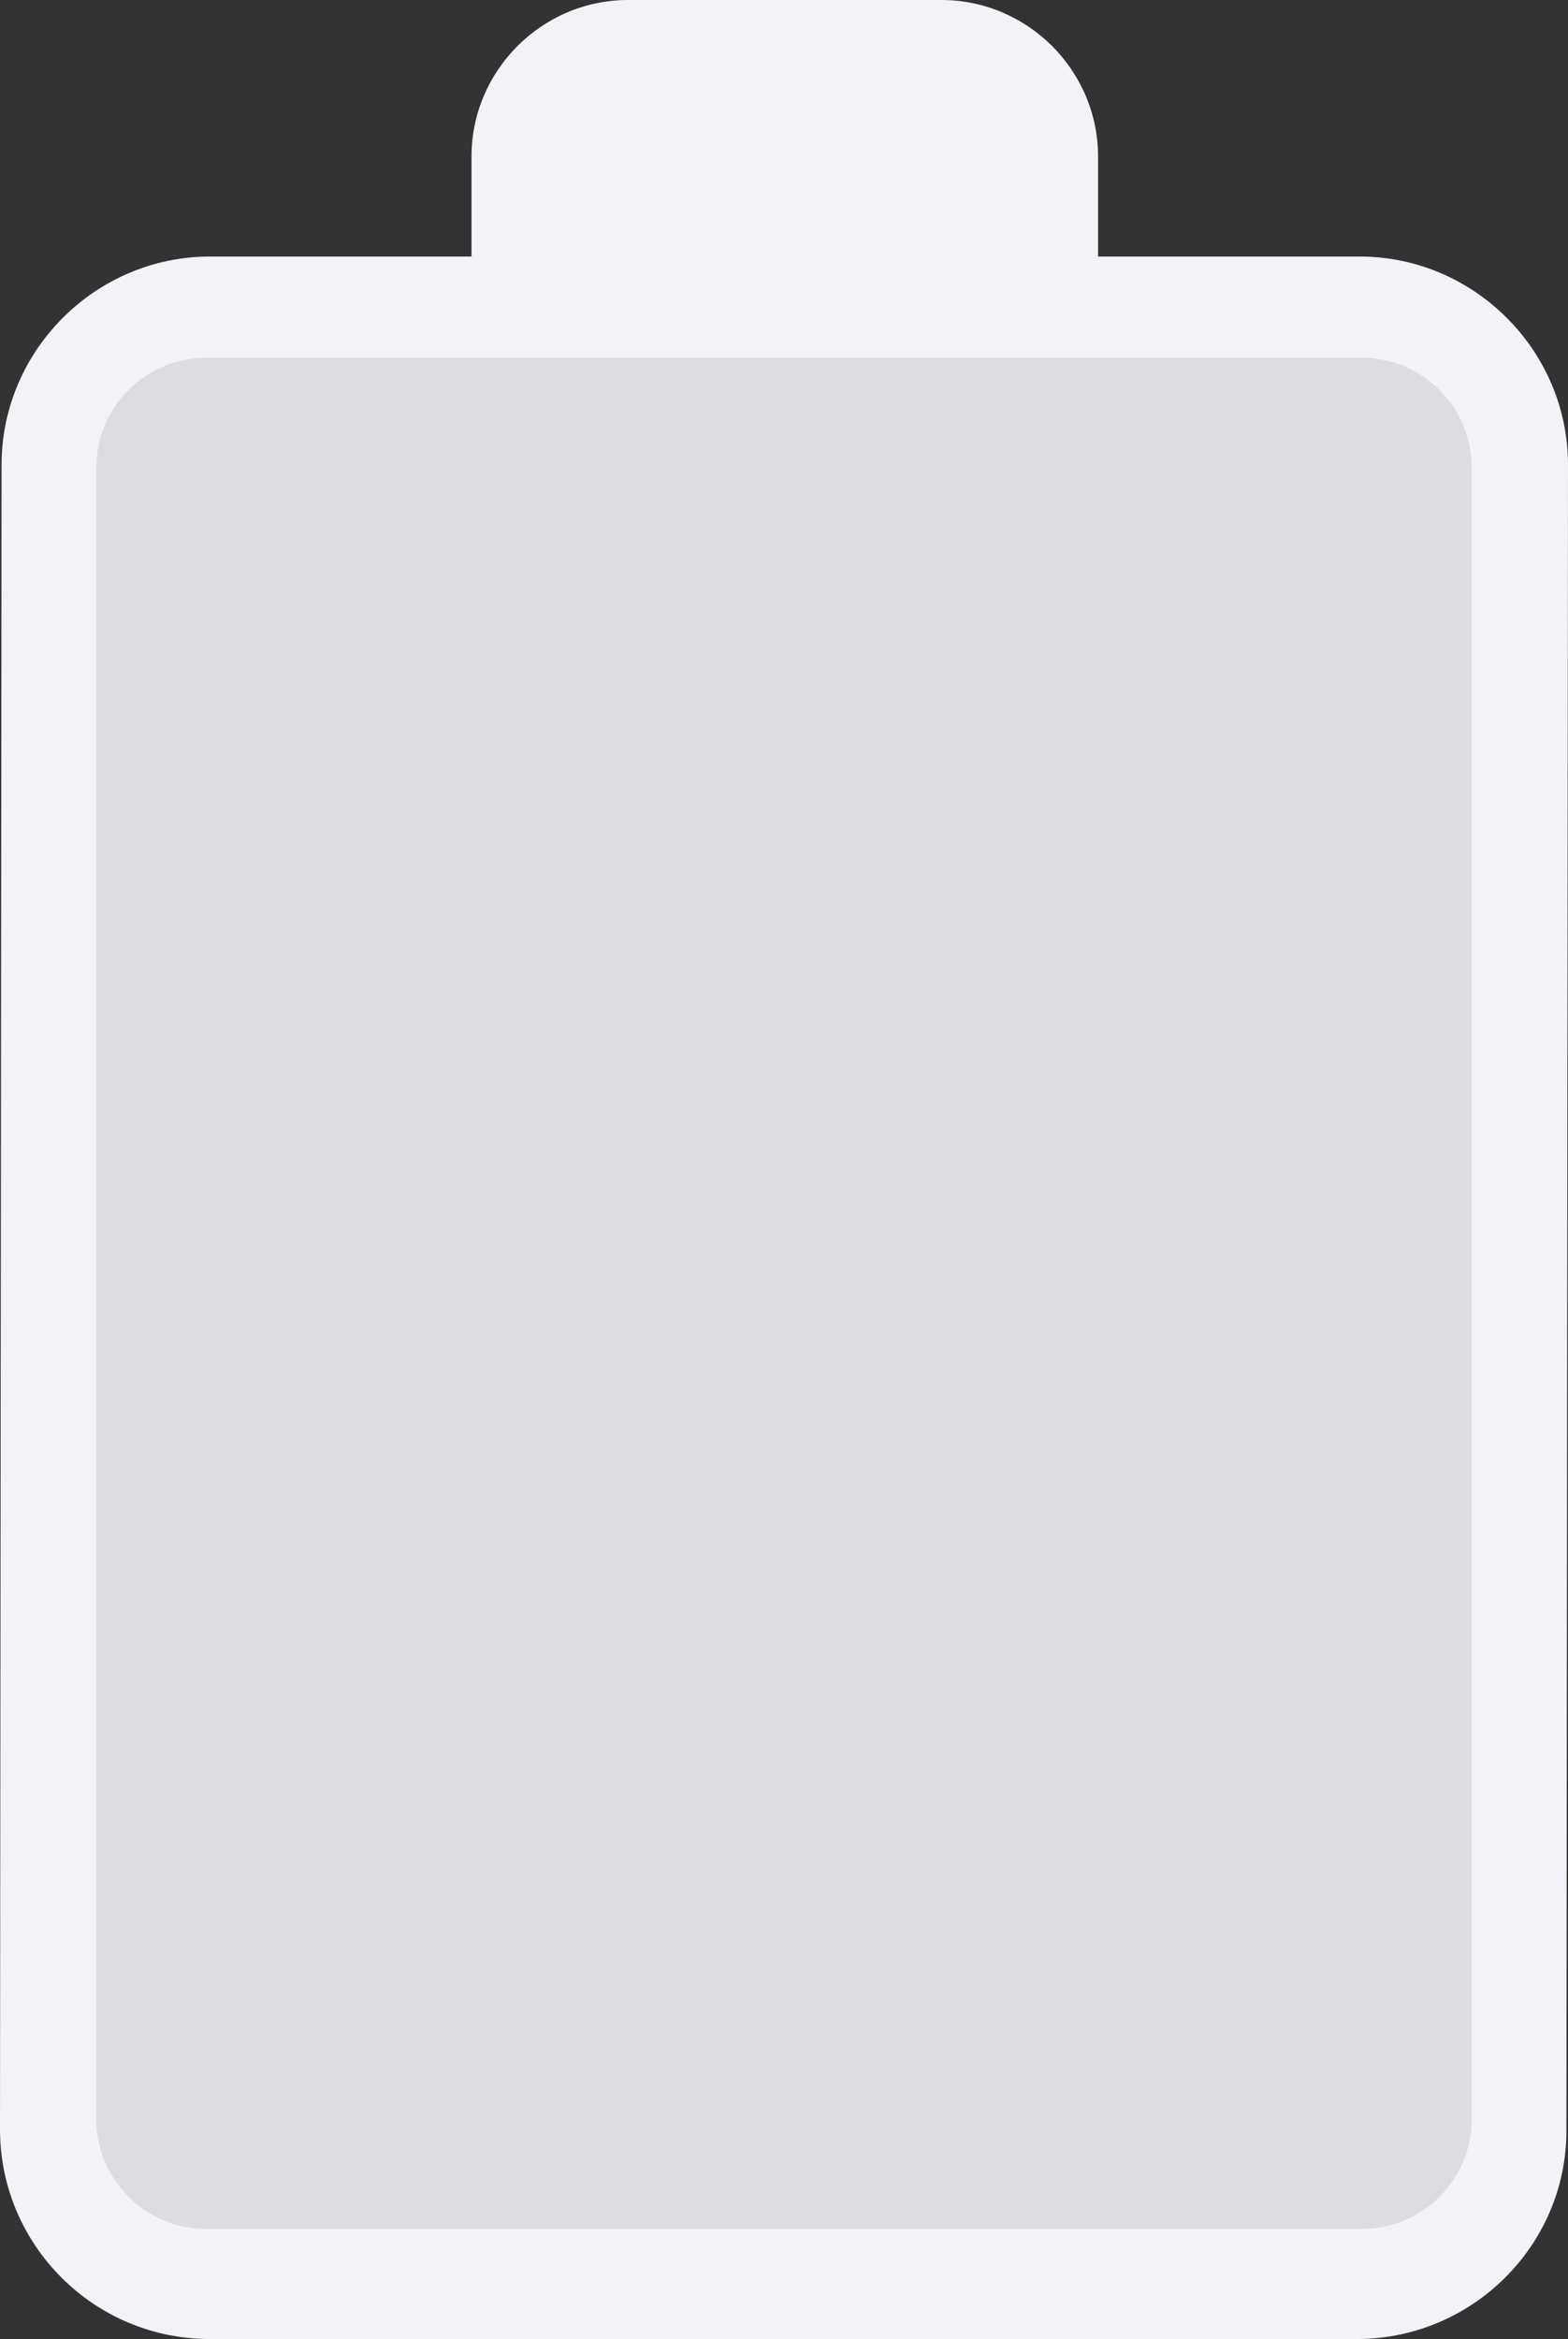 <svg width="114" height="170" viewBox="0 0 114 170" fill="none" xmlns="http://www.w3.org/2000/svg">
<rect x="0" y="0" width="114" height="170" fill="#333333" stroke="none"/>
<path d="M98.853 18.645H79.834V11.379C79.834 5.121 74.709 0 68.445 0H45.668C39.405 0 34.28 5.121 34.28 11.379V18.645H15.261C6.947 18.645 0.114 25.473 0.114 33.779L0 154.752C0 163.173 6.833 170 15.261 170H98.625C107.053 170 113.886 163.173 113.886 154.866L114 33.779C114 25.473 107.167 18.645 98.853 18.645Z" fill="#F2F2F7"/>
<path opacity="0.5" d="M7 34C7 29.582 10.582 26 15 26H99C103.418 26 107 29.582 107 34V154C107 158.418 103.418 162 99 162H15C10.582 162 7 158.418 7 154V34Z" fill="#C7C7CC"/>
</svg>
